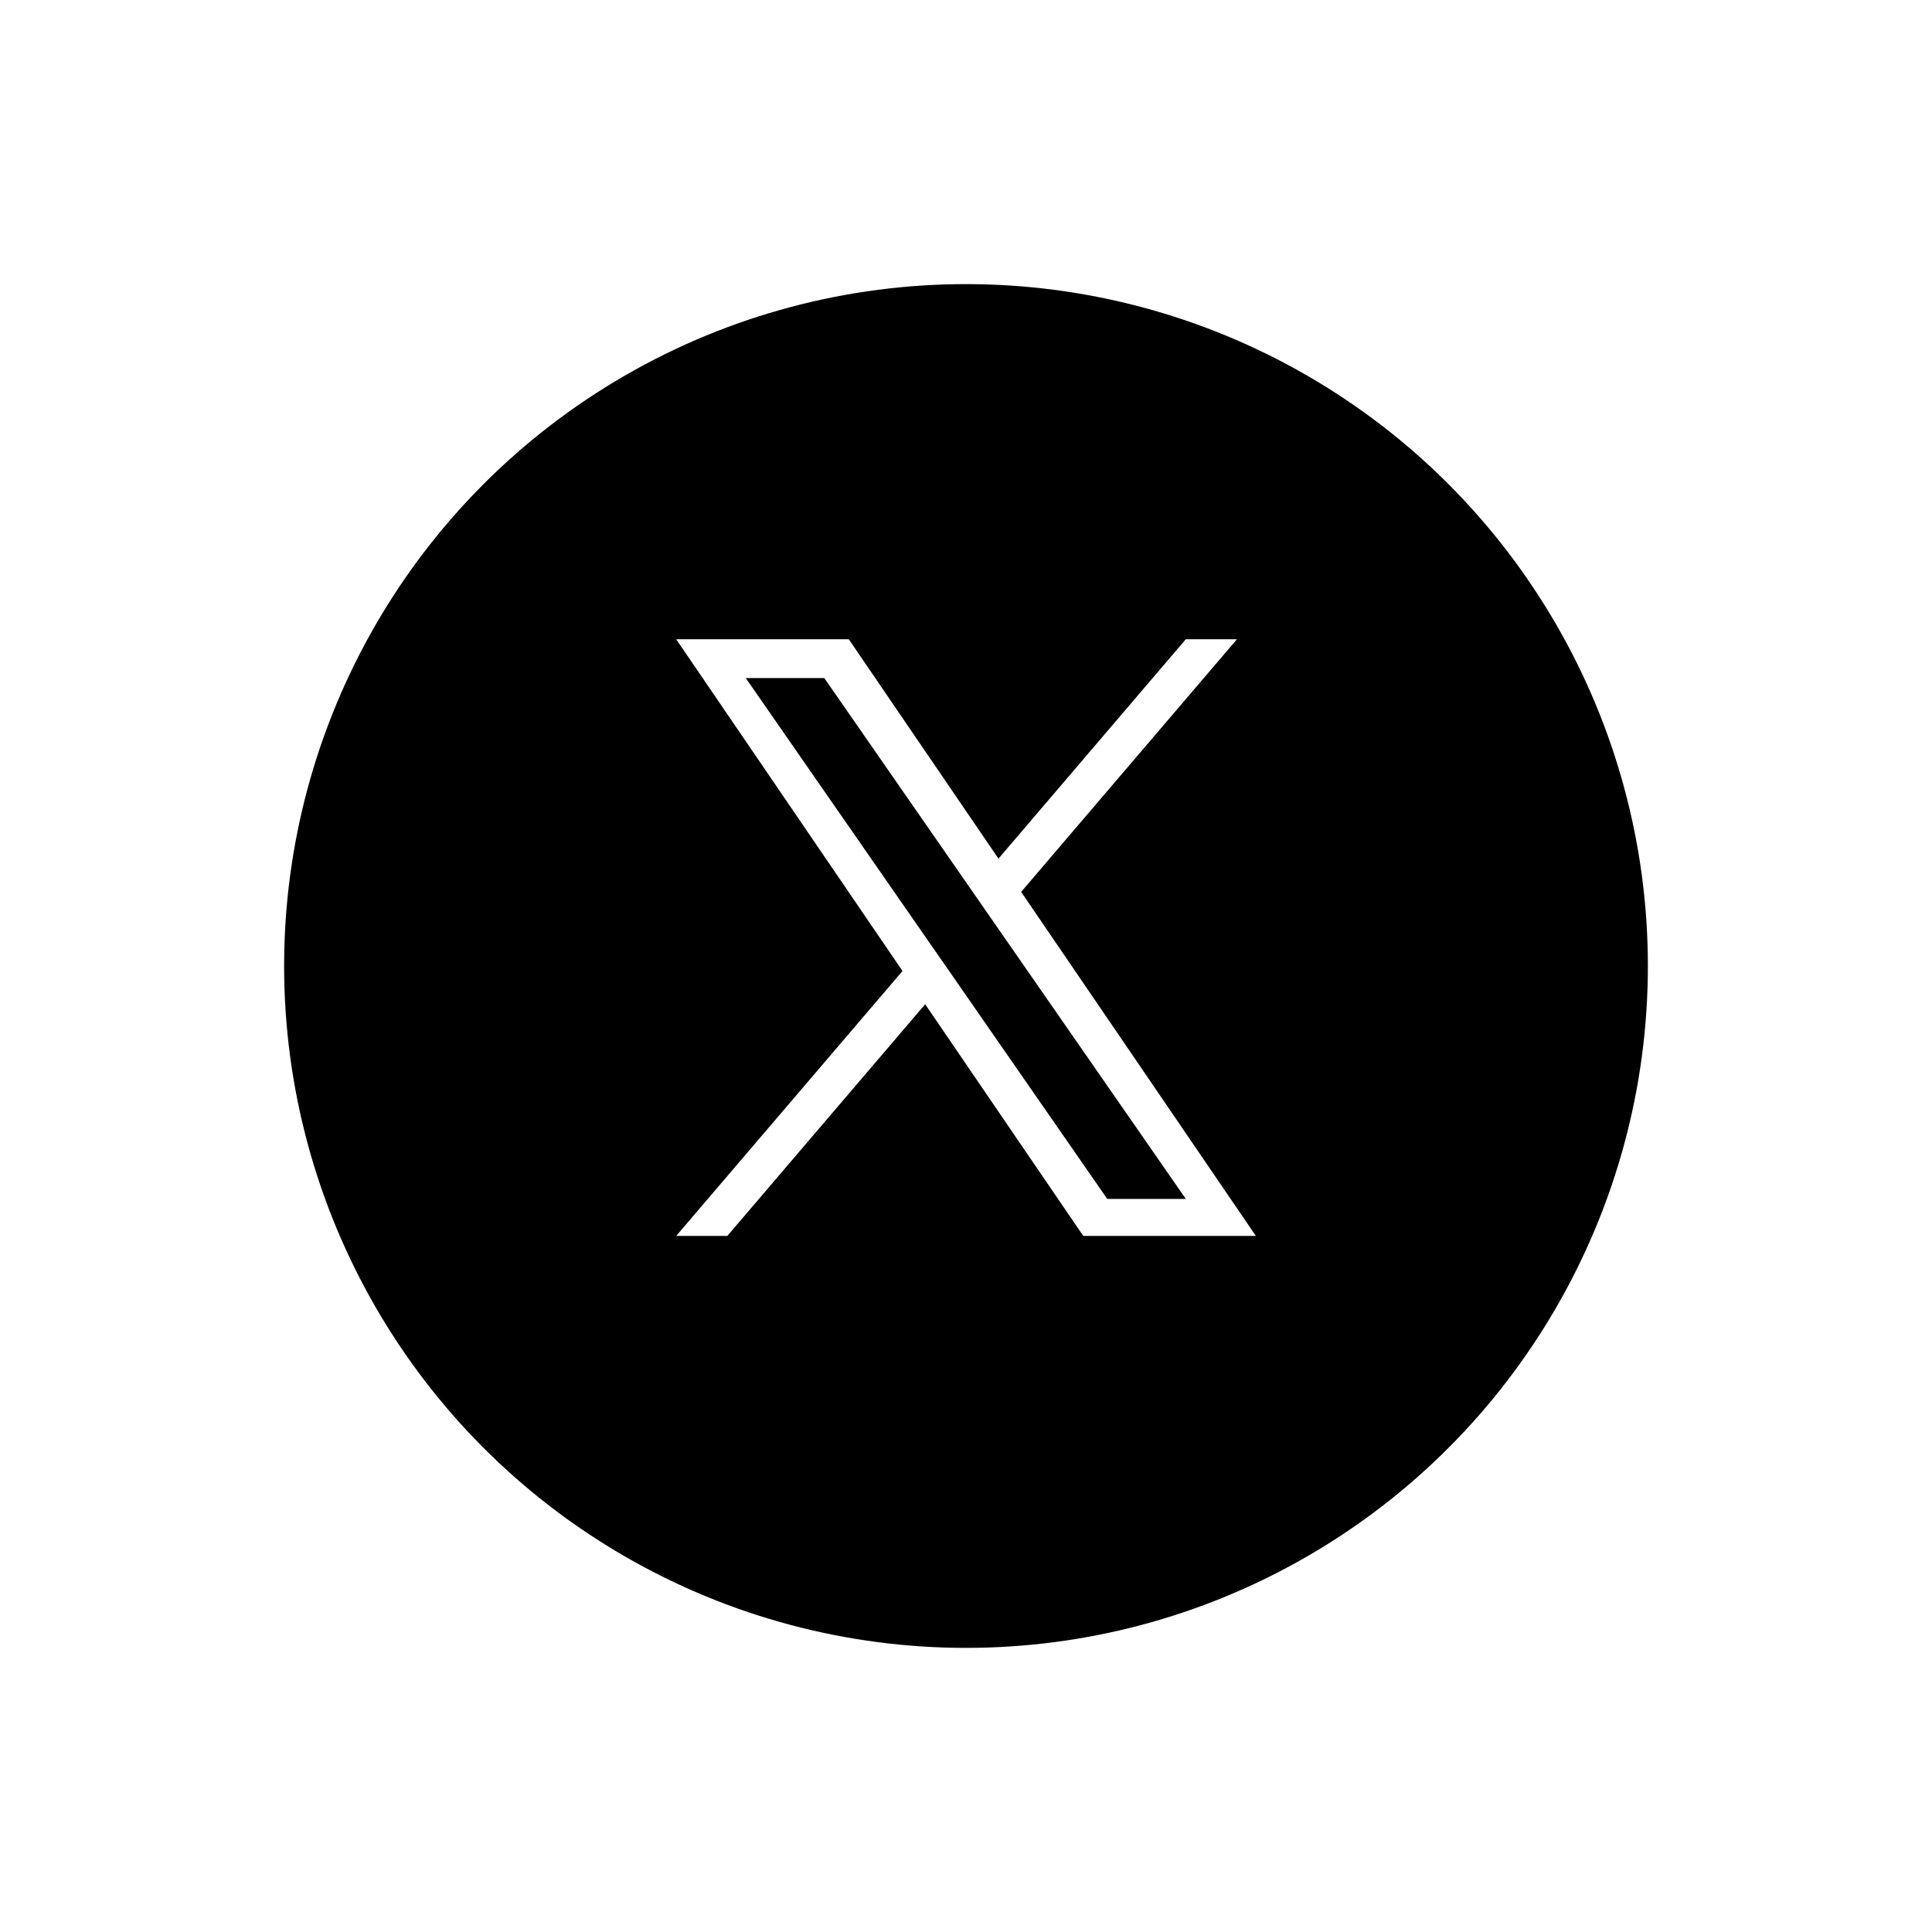 <svg xmlns="http://www.w3.org/2000/svg" viewBox="0 0 68 68" fill="none">
<g filter="url(#filter0_d_233_735)">
<circle cx="34" cy="33" r="24" fill="black" />
</g>
<path
    d="M35.941 31.392L43.536 22.5H41.736L35.143 30.221L29.875 22.5H23.8L31.765 34.176L23.8 43.5H25.6L32.563 35.346L38.127 43.5H44.202L35.941 31.392ZM33.477 34.278L32.669 33.115L26.248 23.865H29.012L34.194 31.331L35.001 32.493L41.737 42.198H38.972L33.477 34.278Z"
    fill="white"
  />
<defs>
<filter
      id="filter0_d_233_735"
      x="0"
      y="0"
      filterUnits="userSpaceOnUse"
      color-interpolation-filters="sRGB"
    >
<feFlood flood-opacity="0" result="BackgroundImageFix" />
<feColorMatrix
        in="SourceAlpha"
        type="matrix"
        values="0 0 0 0 0 0 0 0 0 0 0 0 0 0 0 0 0 0 127 0"
        result="hardAlpha"
      />
<feOffset dy="1" />
<feGaussianBlur stdDeviation="5" />
<feComposite in2="hardAlpha" operator="out" />
<feColorMatrix
        type="matrix"
        values="0 0 0 0 0.433 0 0 0 0 0.433 0 0 0 0 0.433 0 0 0 0.25 0"
      />
<feBlend
        mode="normal"
        in2="BackgroundImageFix"
        result="effect1_dropShadow_233_735"
      />
<feBlend
        mode="normal"
        in="SourceGraphic"
        in2="effect1_dropShadow_233_735"
        result="shape"
      />
</filter>
</defs>
</svg>
